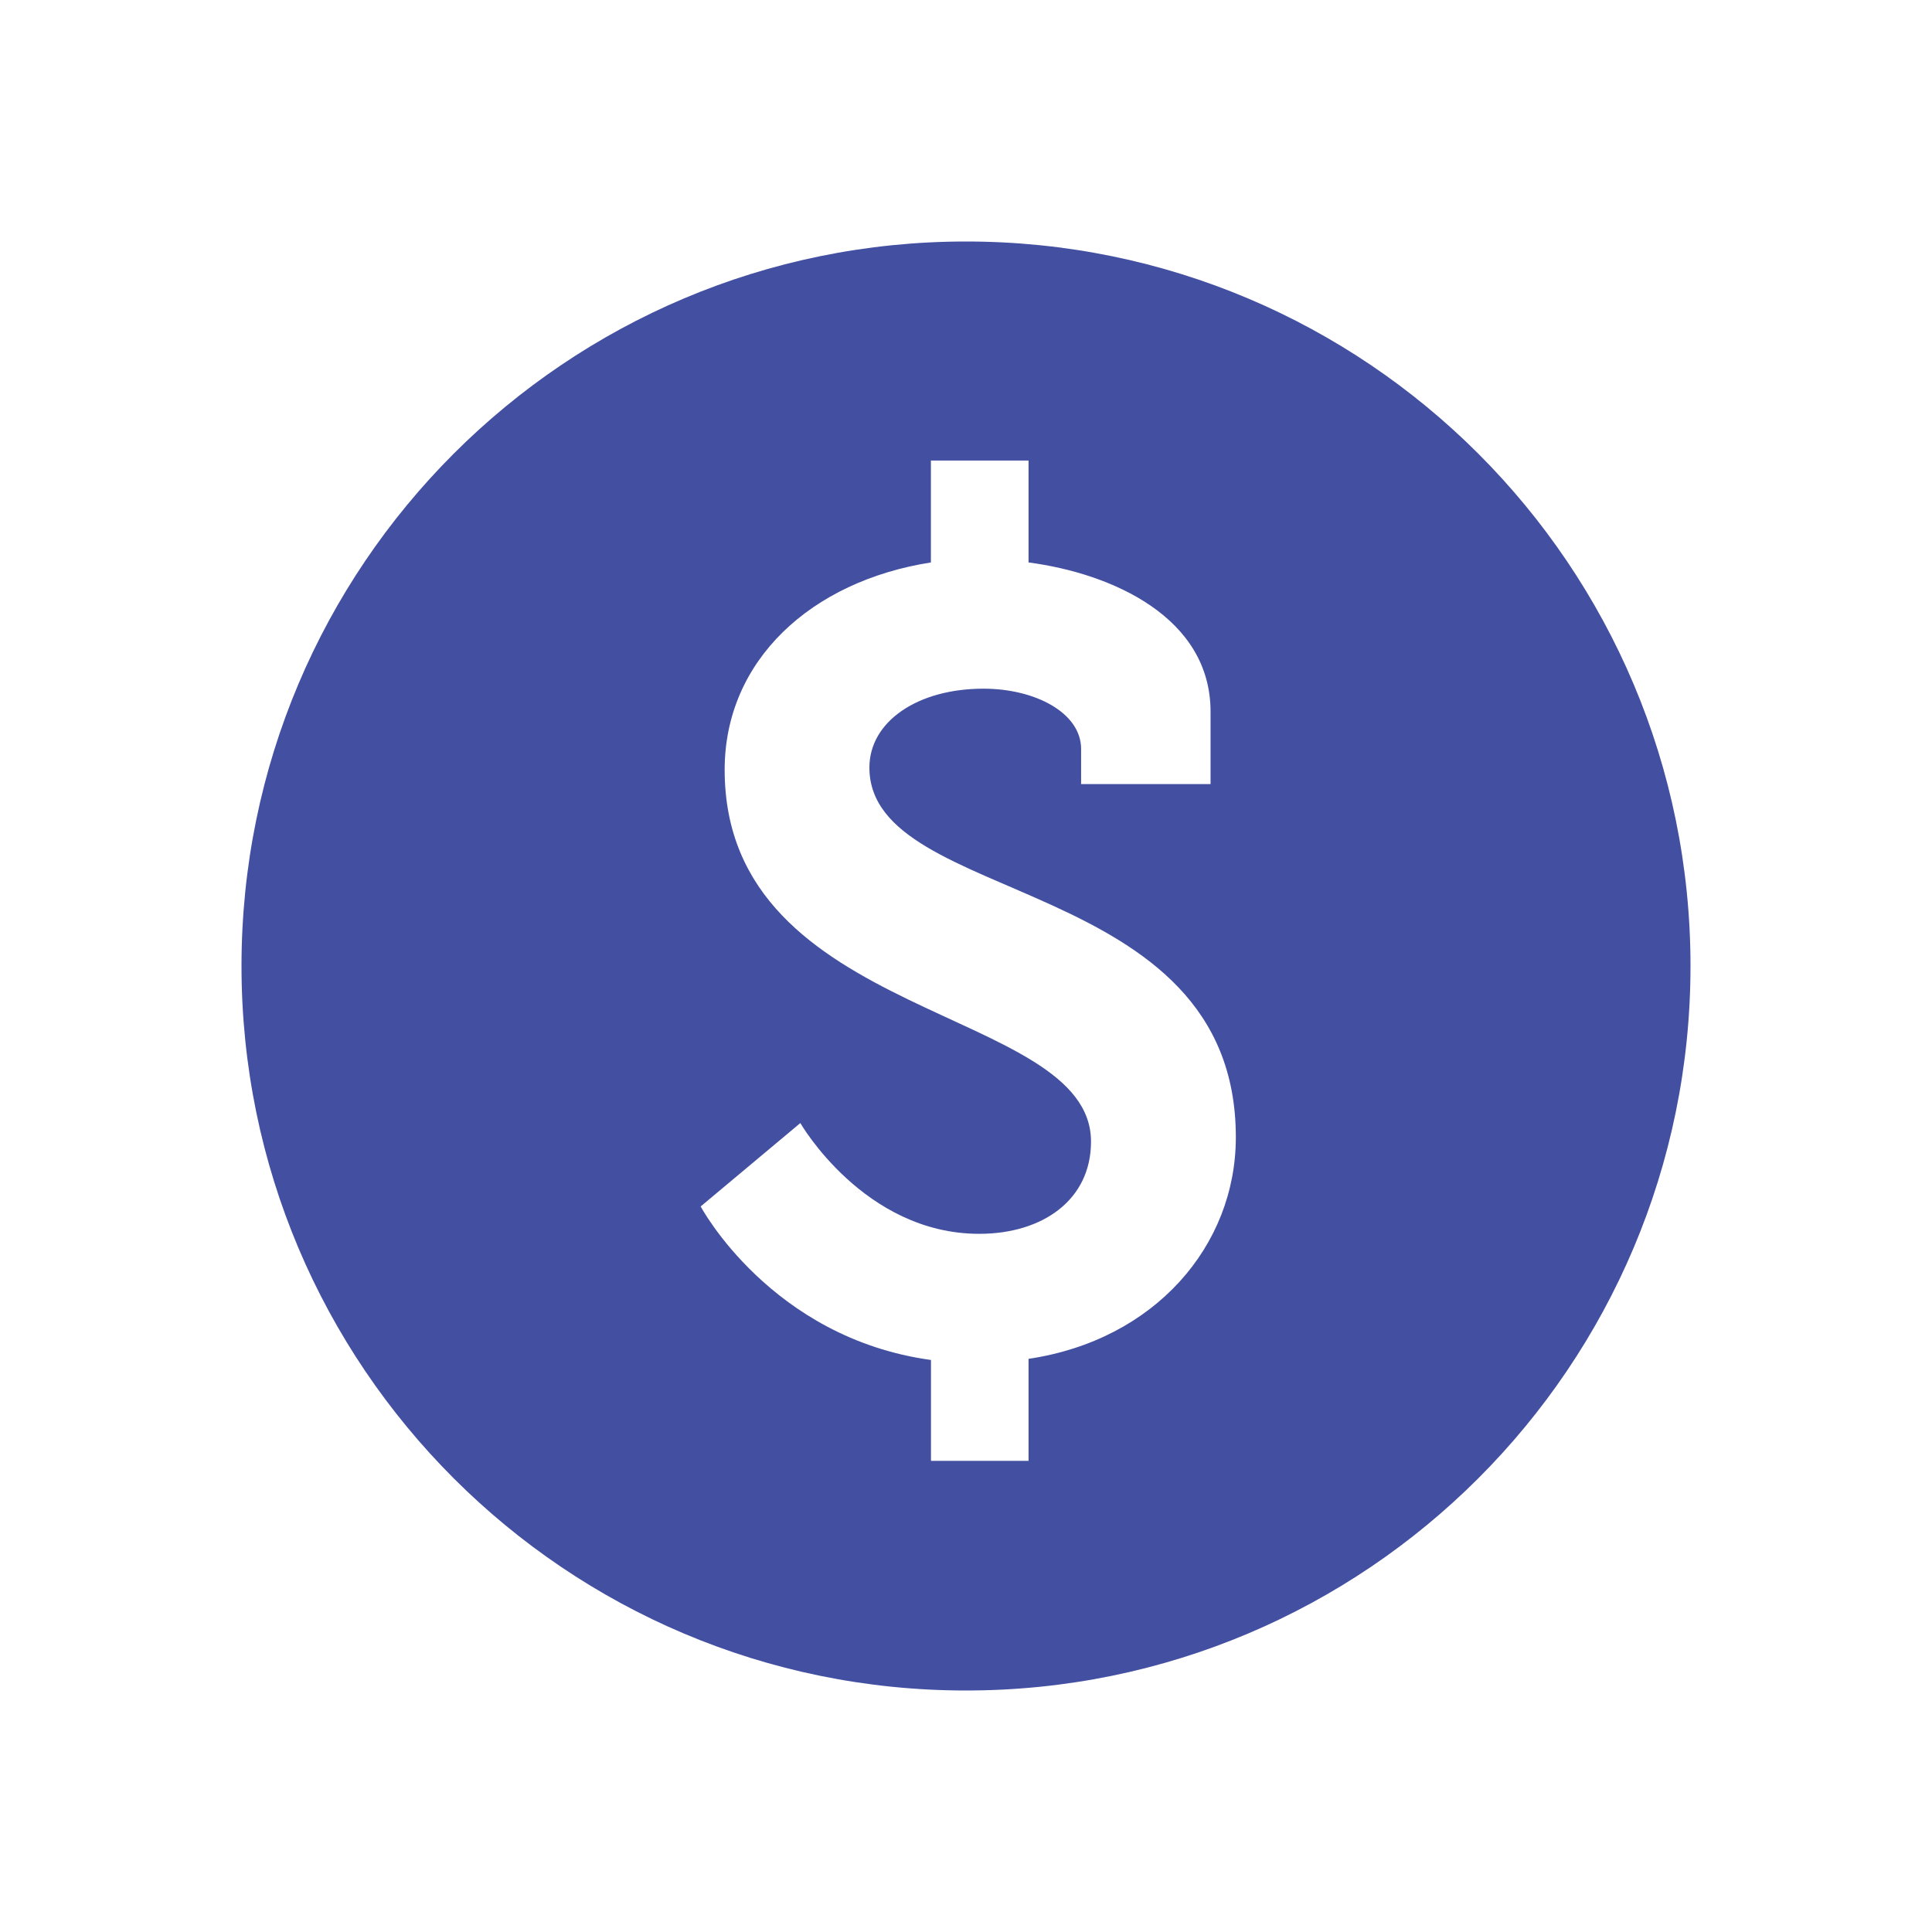 <svg width="24" height="24" viewBox="0 0 24 24" fill="none" 
  xmlns="http://www.w3.org/2000/svg">
  <path d="M12 3C7.029 3 3 7.029 3 12C3 16.971 7.029 21 12 21C16.971 21 21 16.971 21 12C21 7.029 16.971 3 12 3ZM12.777 16.88V18.147H11.565V16.894C9.575 16.621 8.704 14.987 8.704 14.987L9.942 13.951C9.942 13.951 10.733 15.327 12.164 15.327C12.954 15.327 13.553 14.904 13.553 14.182C13.553 12.492 9.002 12.697 9.002 9.563C9.002 8.201 10.079 7.219 11.564 6.987V5.721H12.777V6.987C13.812 7.123 15.038 7.668 15.038 8.841V9.74H13.43V9.304C13.43 8.854 12.858 8.555 12.217 8.555C11.399 8.555 10.8 8.963 10.8 9.535C10.8 11.266 15.352 10.843 15.352 14.127C15.352 15.477 14.344 16.647 12.777 16.88Z" fill="#4350A2"/>
</svg>
